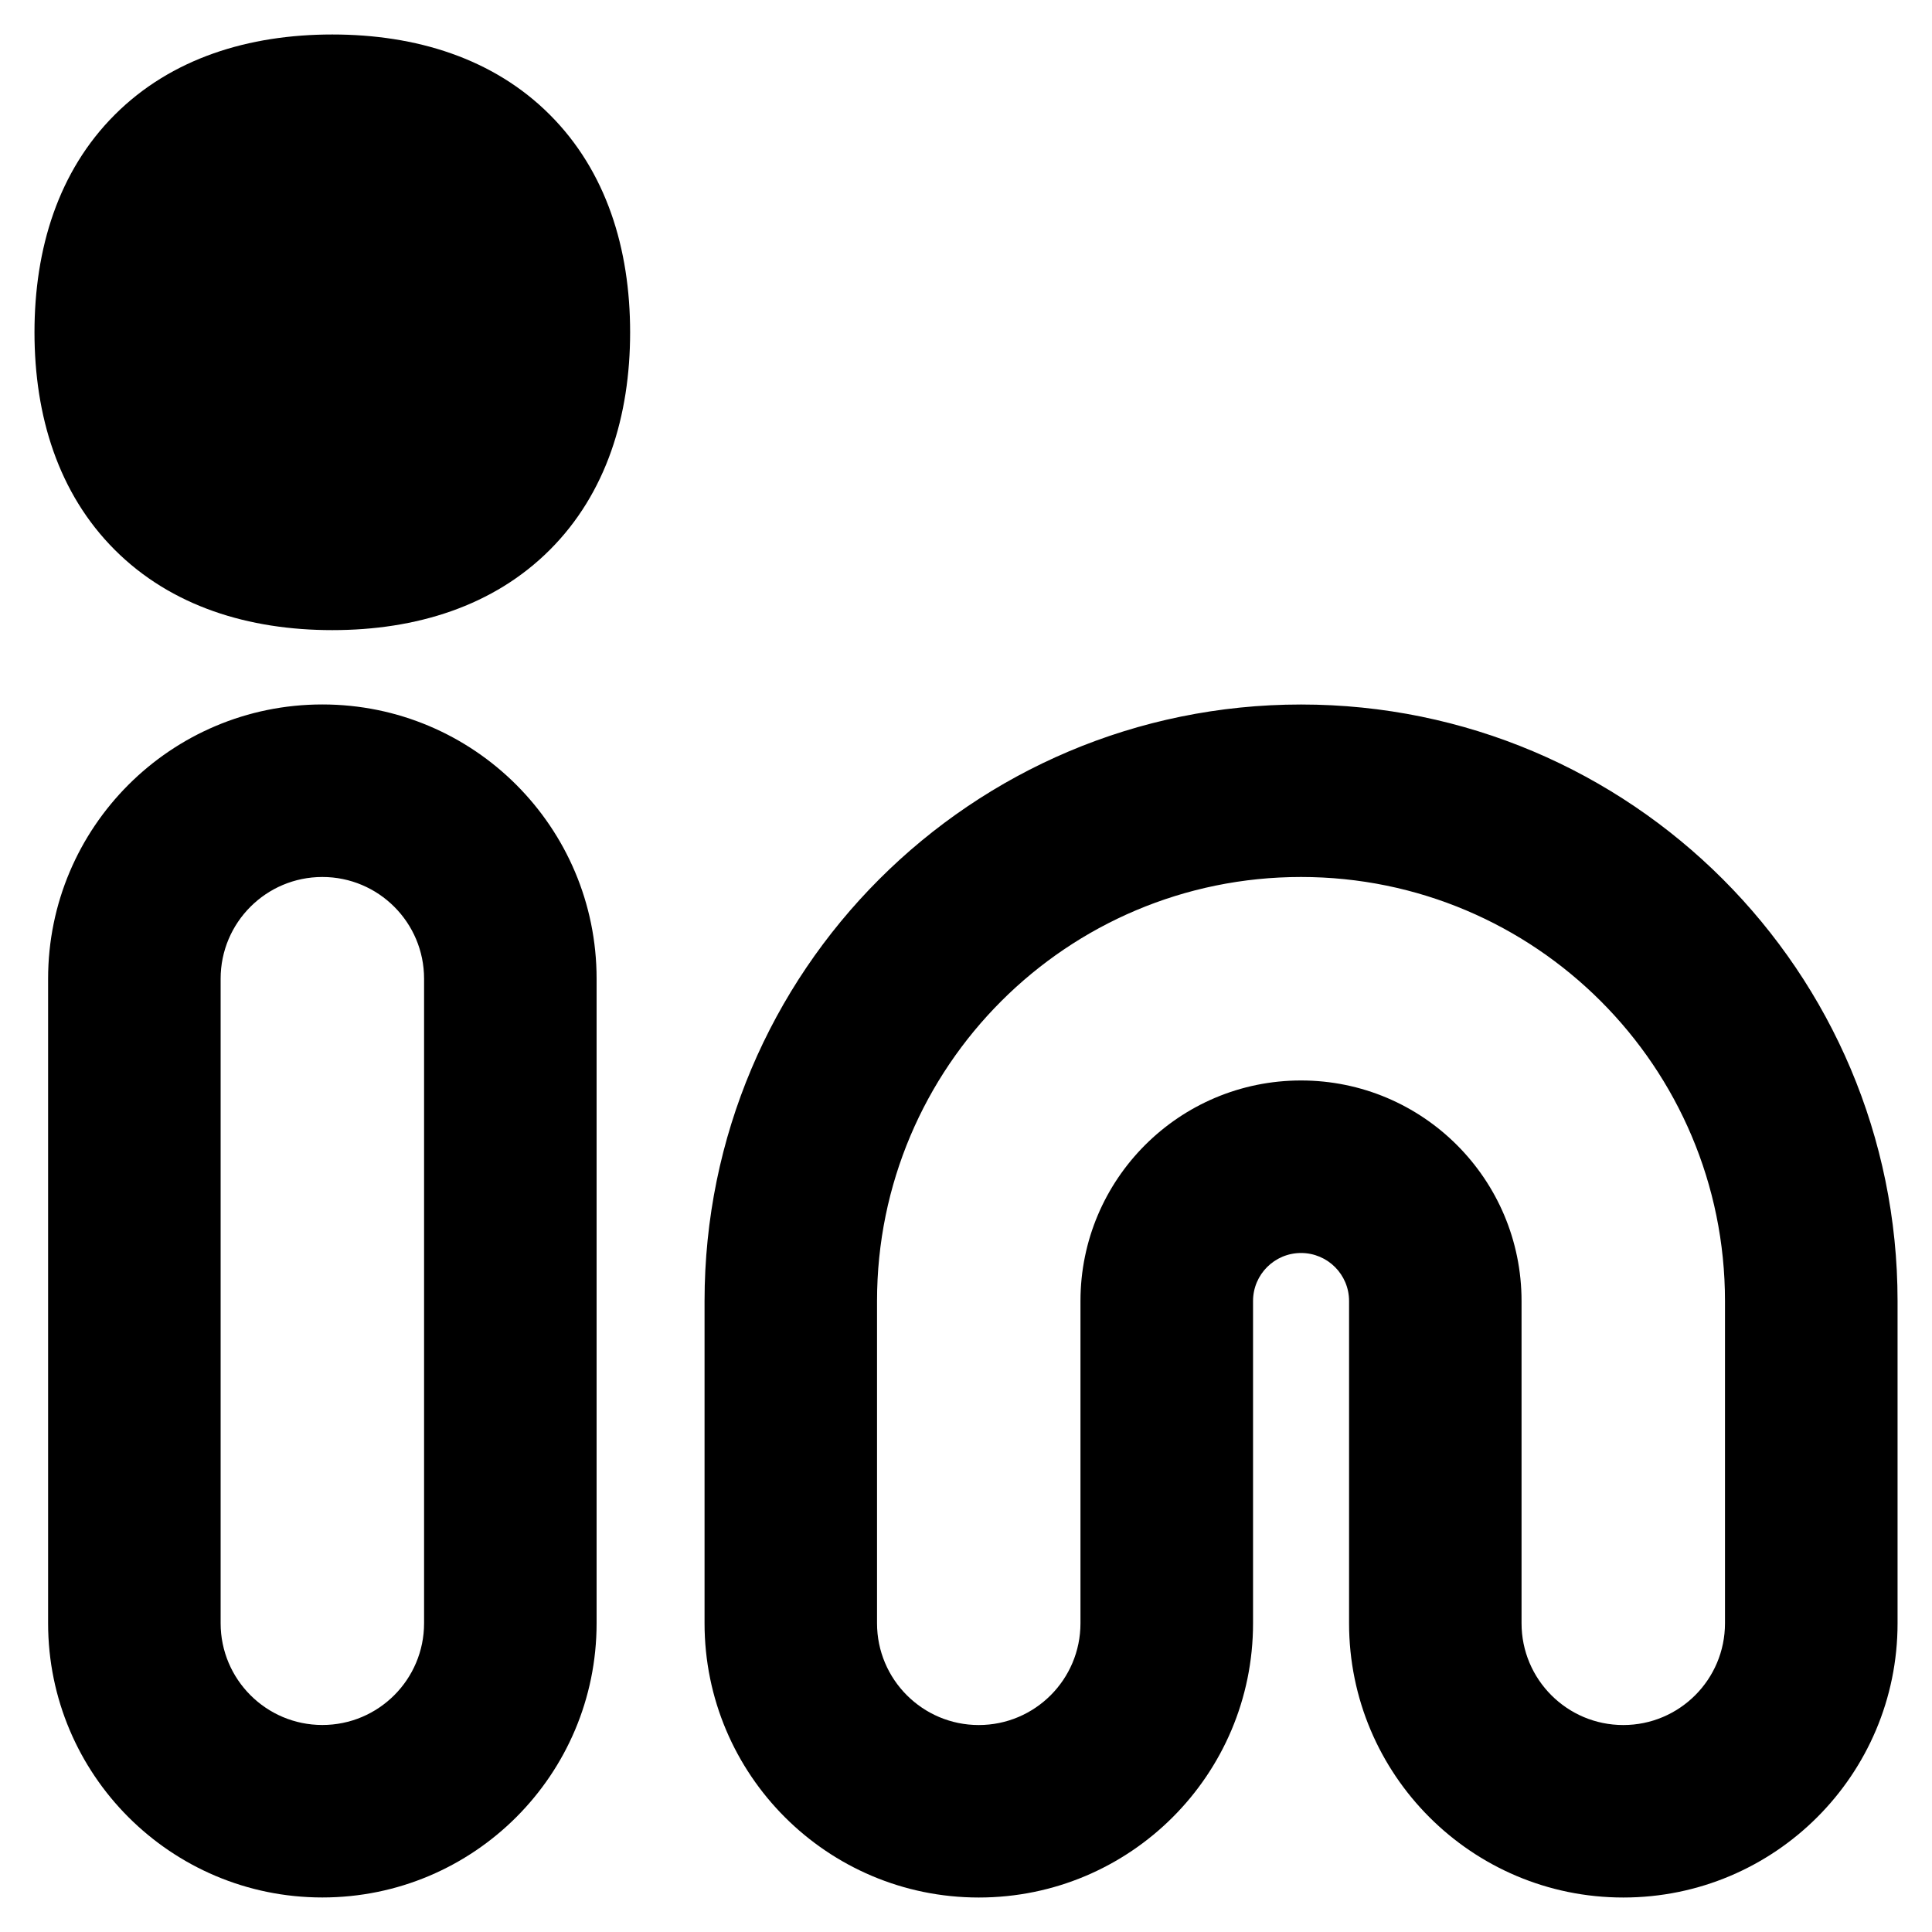 <svg xmlns="http://www.w3.org/2000/svg" fill="none" viewBox="0 0 40 40" id="Linkedin-Logo--Streamline-Flex-Remix.svg" height="40" width="40"><desc>Linkedin Logo Streamline Icon: https://streamlinehq.com</desc><g id="linkedin-logo--network-linkedin-professional"><path id="Union" fill="#000000" fill-rule="evenodd" d="M2.376 11.384c1.17 1.17 2.774 1.662 4.504 1.662 1.73 0 3.334 -0.492 4.504 -1.662 1.17 -1.17 1.662 -2.774 1.662 -4.504 0 -1.73 -0.492 -3.334 -1.662 -4.504C10.215 1.206 8.611 0.714 6.88 0.714c-1.73 0 -3.334 0.492 -4.504 1.662C1.206 3.545 0.714 5.149 0.714 6.88s0.492 3.334 1.662 4.504ZM0.996 20.263c0 -3.136 2.542 -5.678 5.678 -5.678 3.136 0 5.678 2.542 5.678 5.678v13.344c0 3.136 -2.542 5.678 -5.678 5.678 -3.136 0 -5.678 -2.542 -5.678 -5.678V20.263Zm5.678 -2.106c-1.163 0 -2.106 0.943 -2.106 2.106v13.344c0 1.163 0.943 2.107 2.106 2.107 1.163 0 2.106 -0.943 2.106 -2.107V20.263c0 -1.163 -0.943 -2.106 -2.106 -2.106Zm7.913 8.779c0 -6.821 5.529 -12.35 12.35 -12.35 6.821 0 12.35 5.529 12.35 12.35v6.672c0 3.136 -2.542 5.678 -5.678 5.678 -3.136 0 -5.678 -2.542 -5.678 -5.678V26.936c0 -0.549 -0.445 -0.994 -0.994 -0.994s-0.994 0.445 -0.994 0.994v6.672c0 3.136 -2.542 5.678 -5.678 5.678 -3.136 0 -5.678 -2.542 -5.678 -5.678V26.936Zm12.35 -8.779c-4.848 0 -8.779 3.93 -8.779 8.779v6.672c0 1.163 0.943 2.107 2.106 2.107 1.163 0 2.106 -0.943 2.106 -2.107V26.936c0 -2.522 2.044 -4.566 4.566 -4.566 2.522 0 4.566 2.044 4.566 4.566v6.672c0 1.163 0.943 2.107 2.106 2.107 1.163 0 2.106 -0.943 2.106 -2.107V26.936c0 -4.848 -3.93 -8.779 -8.778 -8.779Z" clip-rule="evenodd" stroke-width="1"></path></g></svg>
